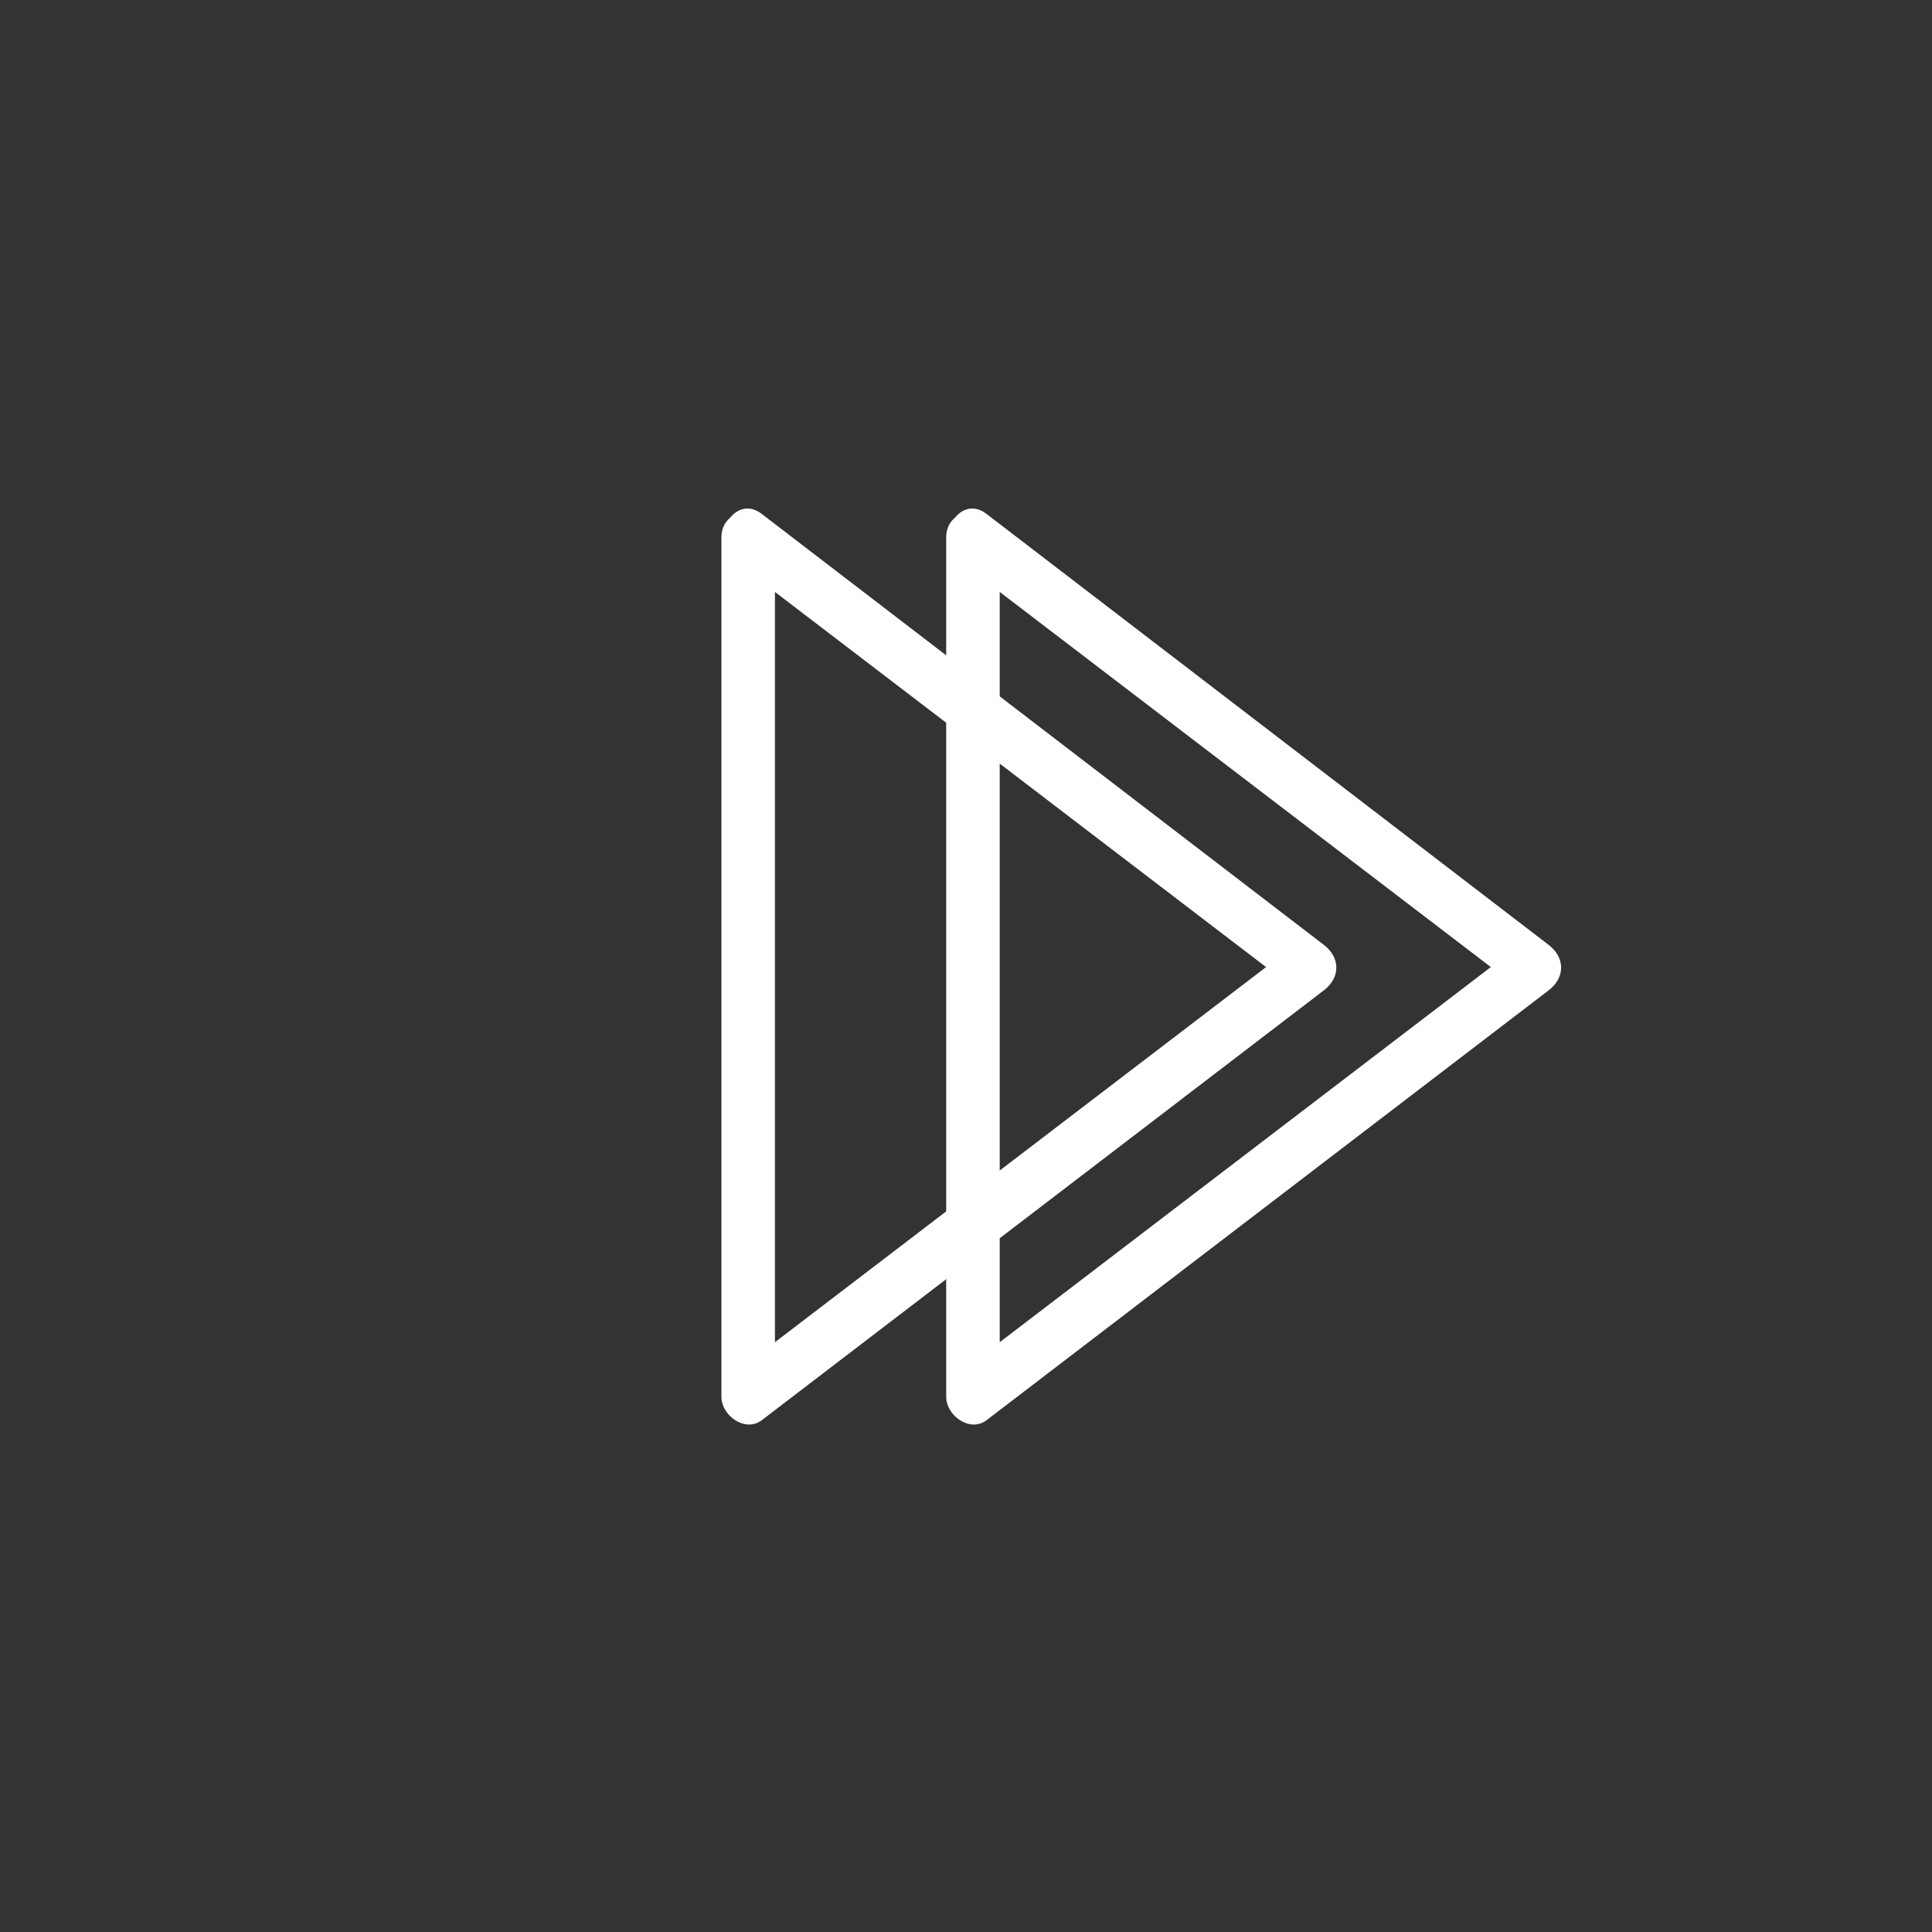 <svg xmlns="http://www.w3.org/2000/svg" width="361" height="361"><rect width="100%" height="100%" fill="#333333" stroke="none"/><path d="M179.2 104.8l105 80.2v-8.6l-105 80.2 7.6 4.3V100.4c0-6.4-10-6.4-10 0V261c0 3.5 4.4 6.7 7.5 4.4l105-80.3c3.2-2.4 3.2-6.2 0-8.6L184.3 96c-5.1-3.9-10.1 4.8-5 8.7z" fill="#fff"/><path d="M137.2 104.8l105 80.2v-8.6l-105 80.2 7.6 4.3V100.4c0-6.4-10-6.4-10 0V261c0 3.5 4.4 6.7 7.5 4.4l105-80.3c3.2-2.4 3.2-6.2 0-8.6L142.3 96c-5.1-3.9-10.1 4.8-5 8.7z" fill="#fff"/></svg>